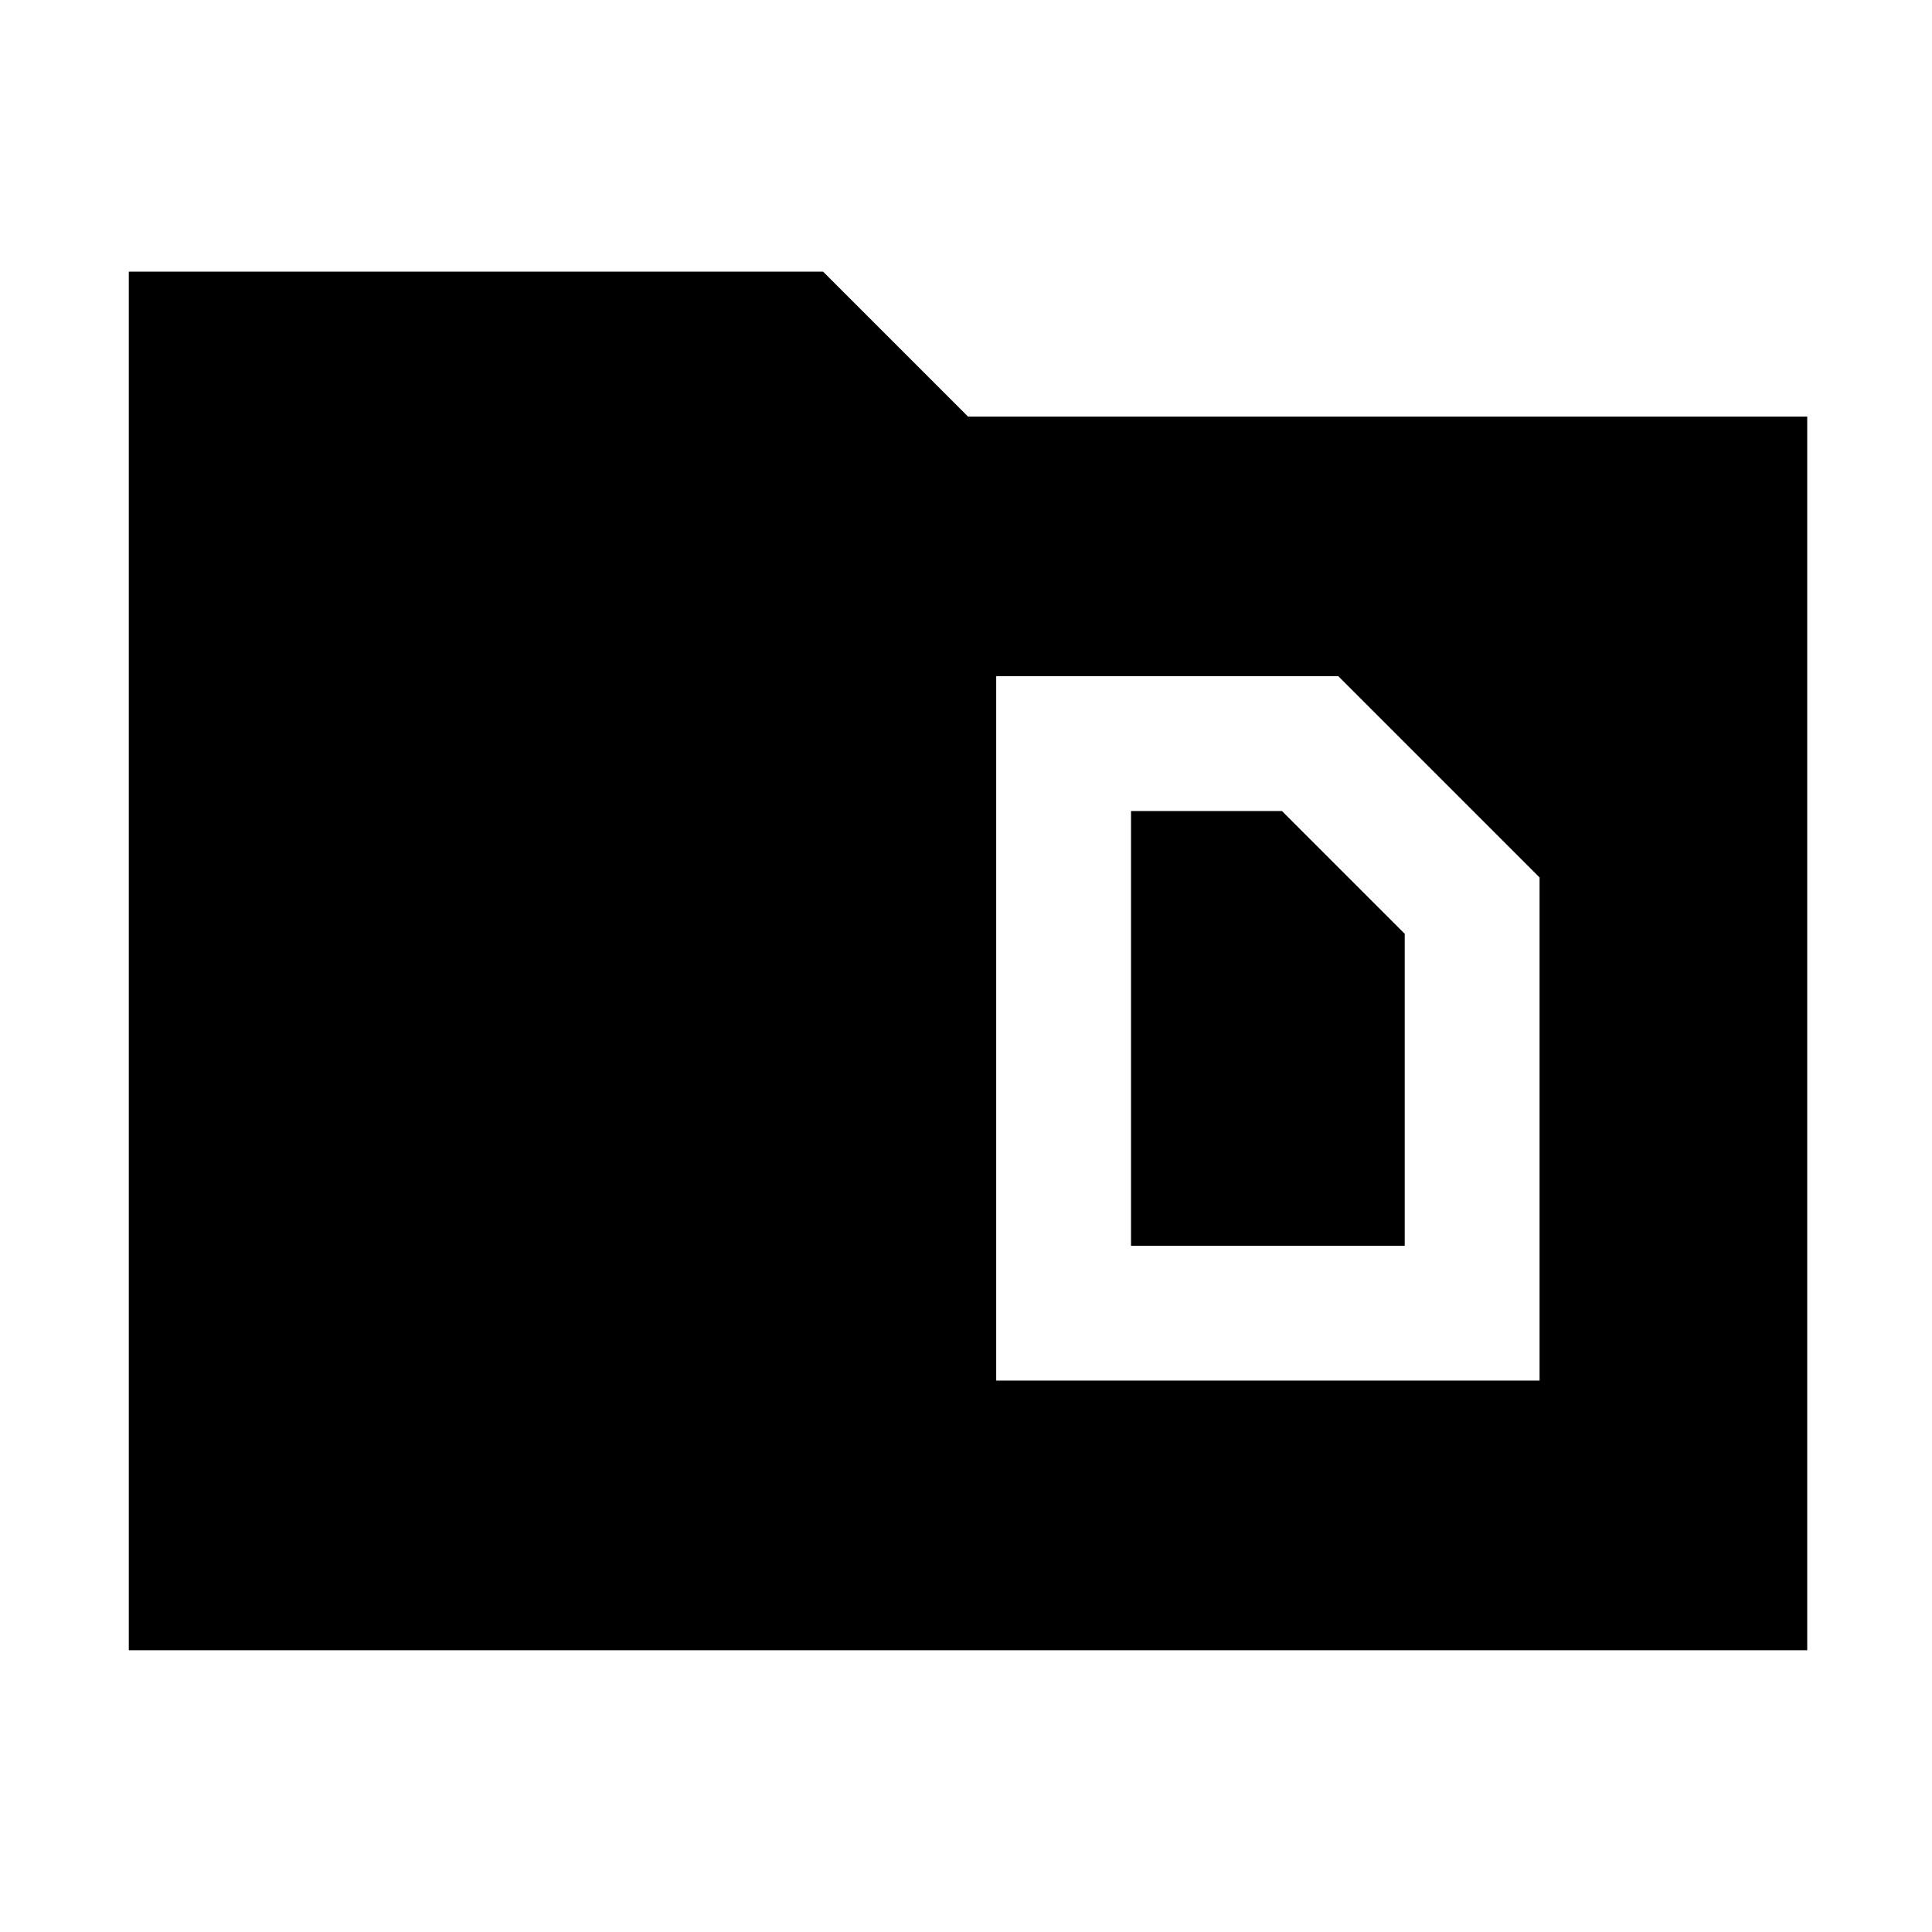 <svg xmlns="http://www.w3.org/2000/svg" height="48" width="48"><path d="M28.1 30.95V20.15H31.85L34.9 23.2V30.95ZM24.75 34.3H38.25V21.8L33.25 16.8H24.75ZM3.2 6.75H20.45L24.05 10.35H44.9V41H3.2Z"/></svg>